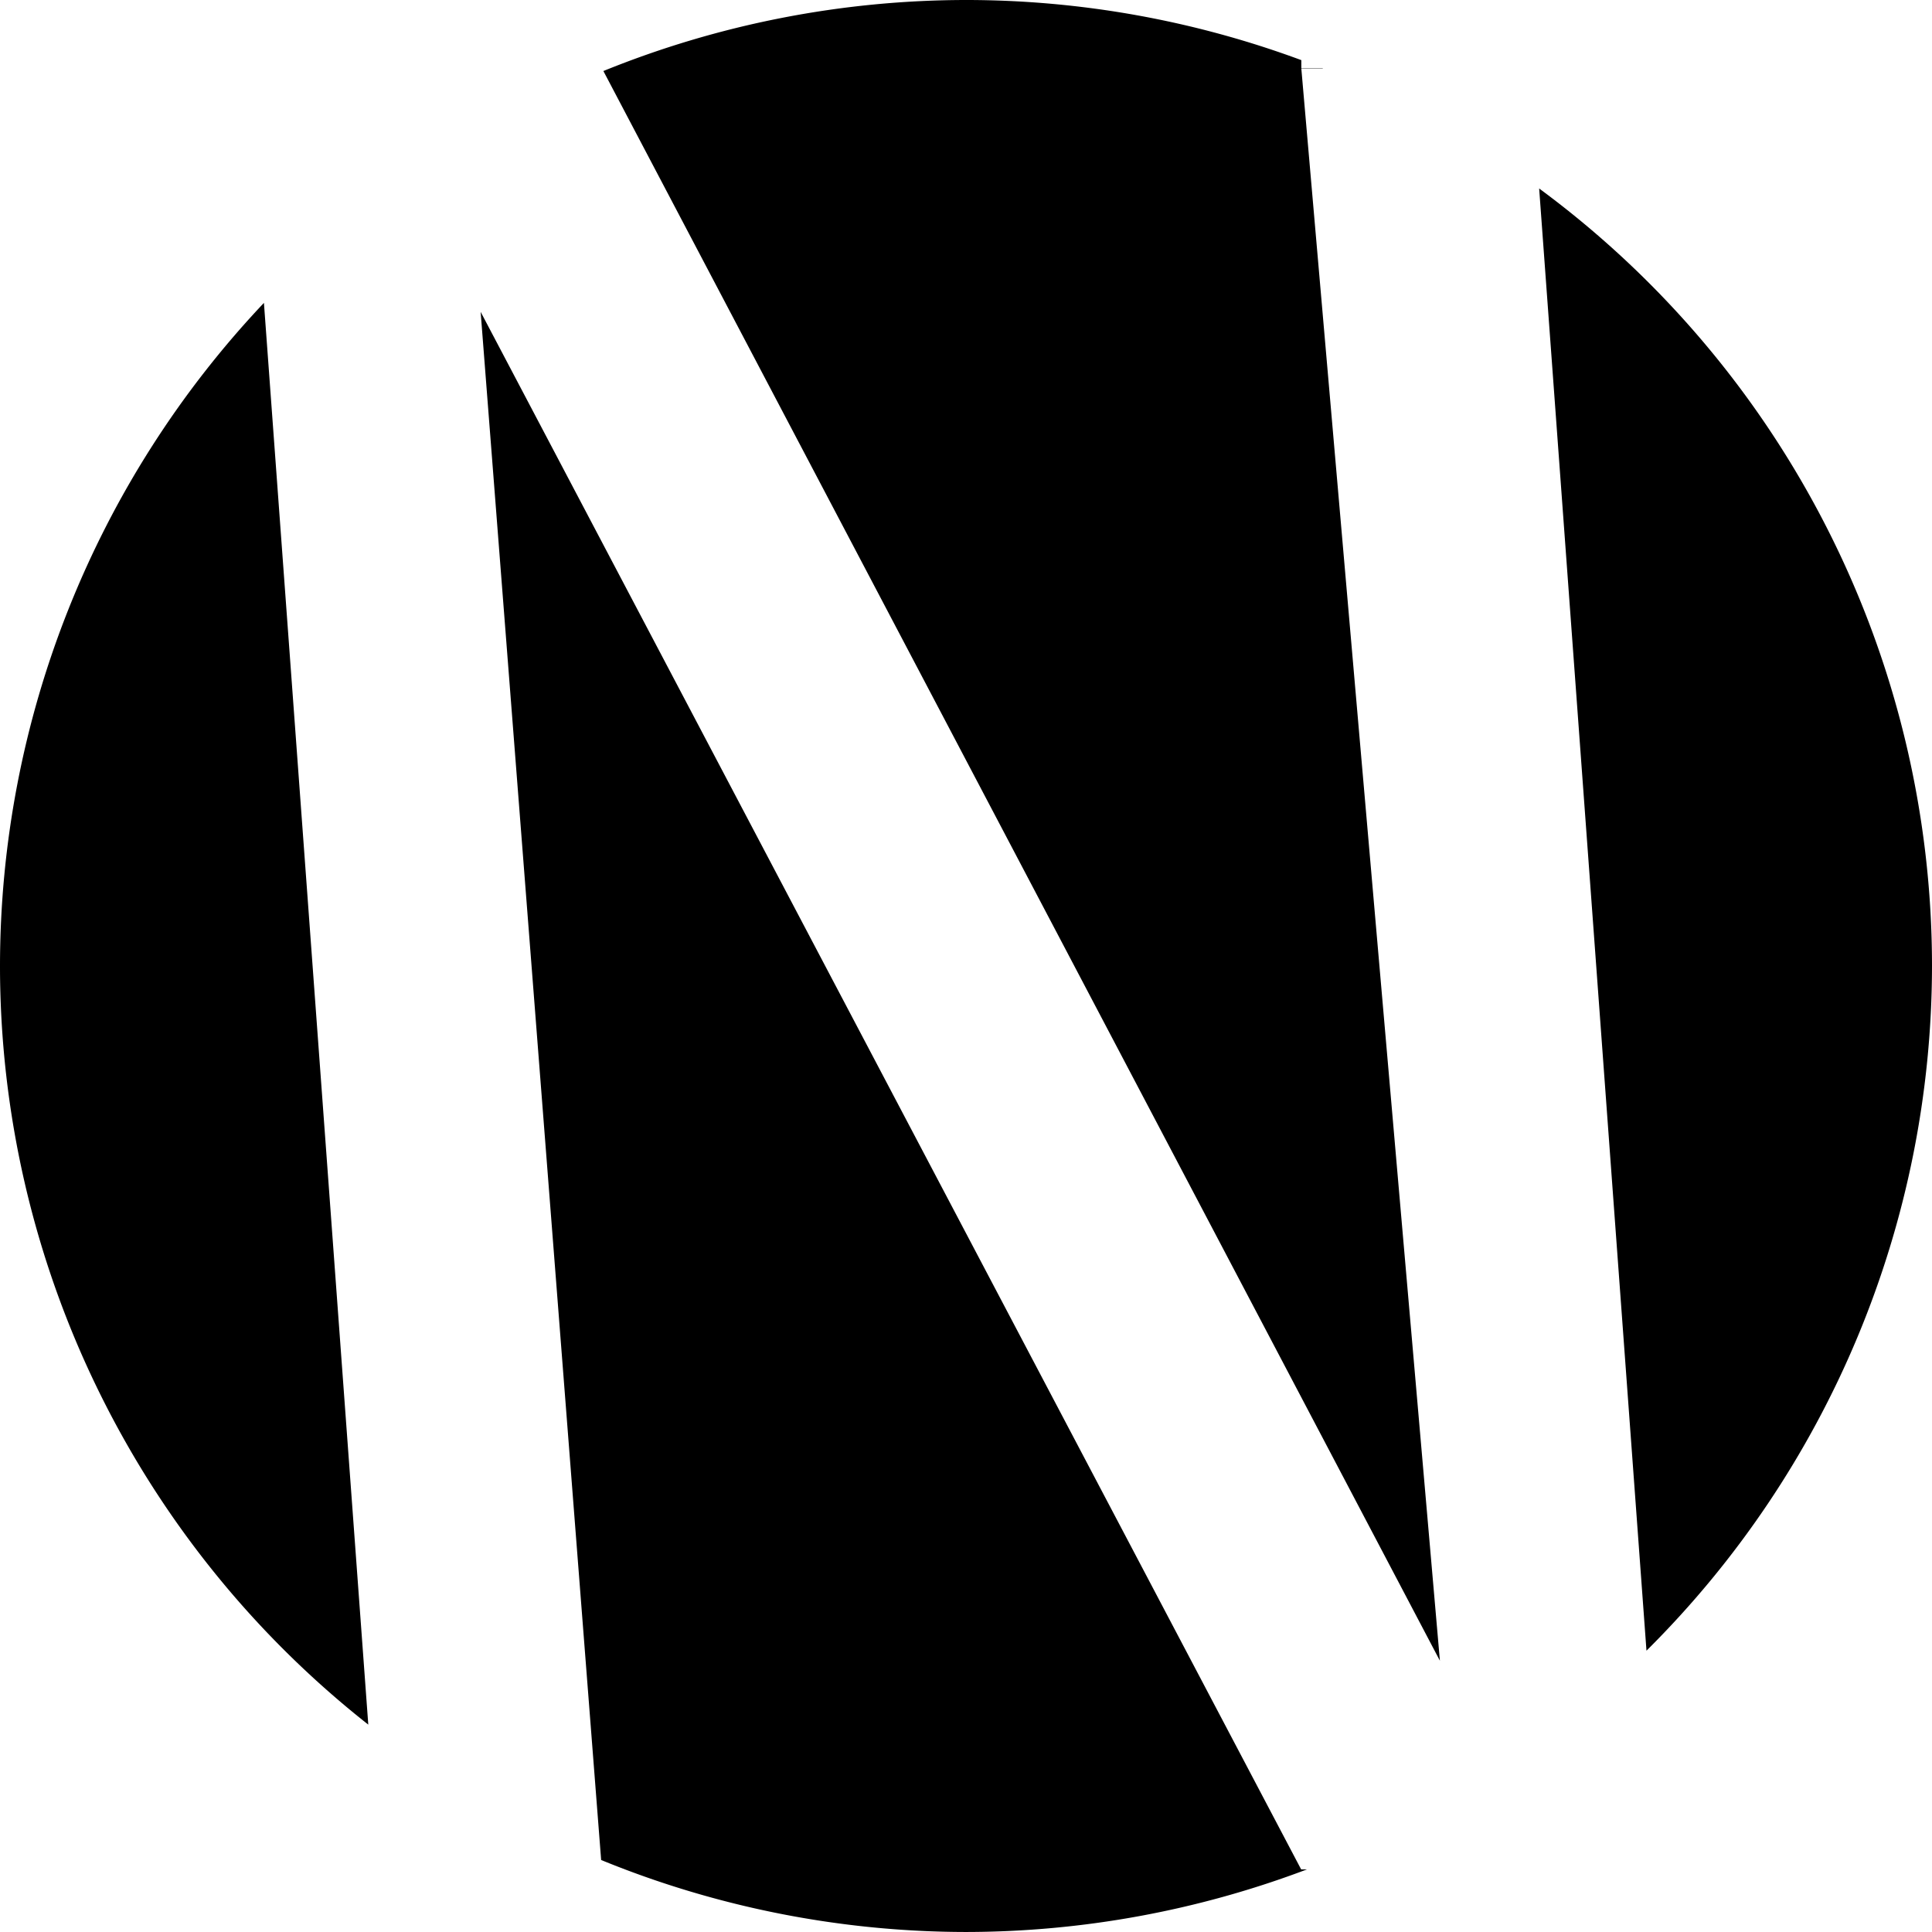 <?xml version="1.0" encoding="UTF-8" standalone="no"?>
<!-- Created with Inkscape (http://www.inkscape.org/) -->

<svg
   width="132.292mm"
   height="132.292mm"
   viewBox="0 0 132.292 132.292"
   version="1.1"
   id="svg9788"
   inkscape:export-filename="C:\Users\nqrz\Pictures\logo-fill.png"
   inkscape:export-xdpi="96"
   inkscape:export-ydpi="96"
   inkscape:version="1.1.1 (3bf5ae0d25, 2021-09-20)"
   sodipodi:docname="logo.svg"
   xmlns:inkscape="http://www.inkscape.org/namespaces/inkscape"
   xmlns:sodipodi="http://sodipodi.sourceforge.net/DTD/sodipodi-0.dtd"
   xmlns="http://www.w3.org/2000/svg"
   xmlns:svg="http://www.w3.org/2000/svg">
  <sodipodi:namedview
     id="namedview9790"
     pagecolor="#ffffff"
     bordercolor="#999999"
     borderopacity="1"
     inkscape:pageshadow="0"
     inkscape:pageopacity="0"
     inkscape:pagecheckerboard="0"
     inkscape:document-units="mm"
     showgrid="false"
     inkscape:zoom="0.64052329"
     inkscape:cx="372.3518"
     inkscape:cy="497.24968"
     inkscape:window-width="1920"
     inkscape:window-height="1129"
     inkscape:window-x="-8"
     inkscape:window-y="-8"
     inkscape:window-maximized="1"
     inkscape:current-layer="layer1" />
  <defs
     id="defs9785" />
  <g
     inkscape:label="Layer 1"
     inkscape:groupmode="layer"
     id="layer1"
     transform="translate(-6.609,-16.936)">
    <path
       id="rect4180-2"
       style="fill:#000000;fill-opacity:1;stroke:none;stroke-width:0.4;stroke-opacity:0.639"
       d="M 72.755,16.936 A 66.146,66.146 0 0 0 47.925,21.799 L 105.205,130.653 95.716,21.628 h 1.495 a 66.146,66.146 0 0 0 -0.058,-0.023 H 95.716 V 21.053 A 66.146,66.146 0 0 0 72.755,16.936 Z m 39.246,12.907 7.349,100.122 A 66.146,66.146 0 0 0 138.901,83.082 66.146,66.146 0 0 0 112.001,29.843 Z m -87.32,7.833 A 66.146,66.146 0 0 0 6.609,83.082 66.146,66.146 0 0 0 31.827,135.028 Z m 14.839,0.613 8.252,106.009 a 66.146,66.146 0 0 0 24.983,4.929 66.146,66.146 0 0 0 23.346,-4.285 v -9.5e-4 h -0.397 z" />
  </g>
</svg>
